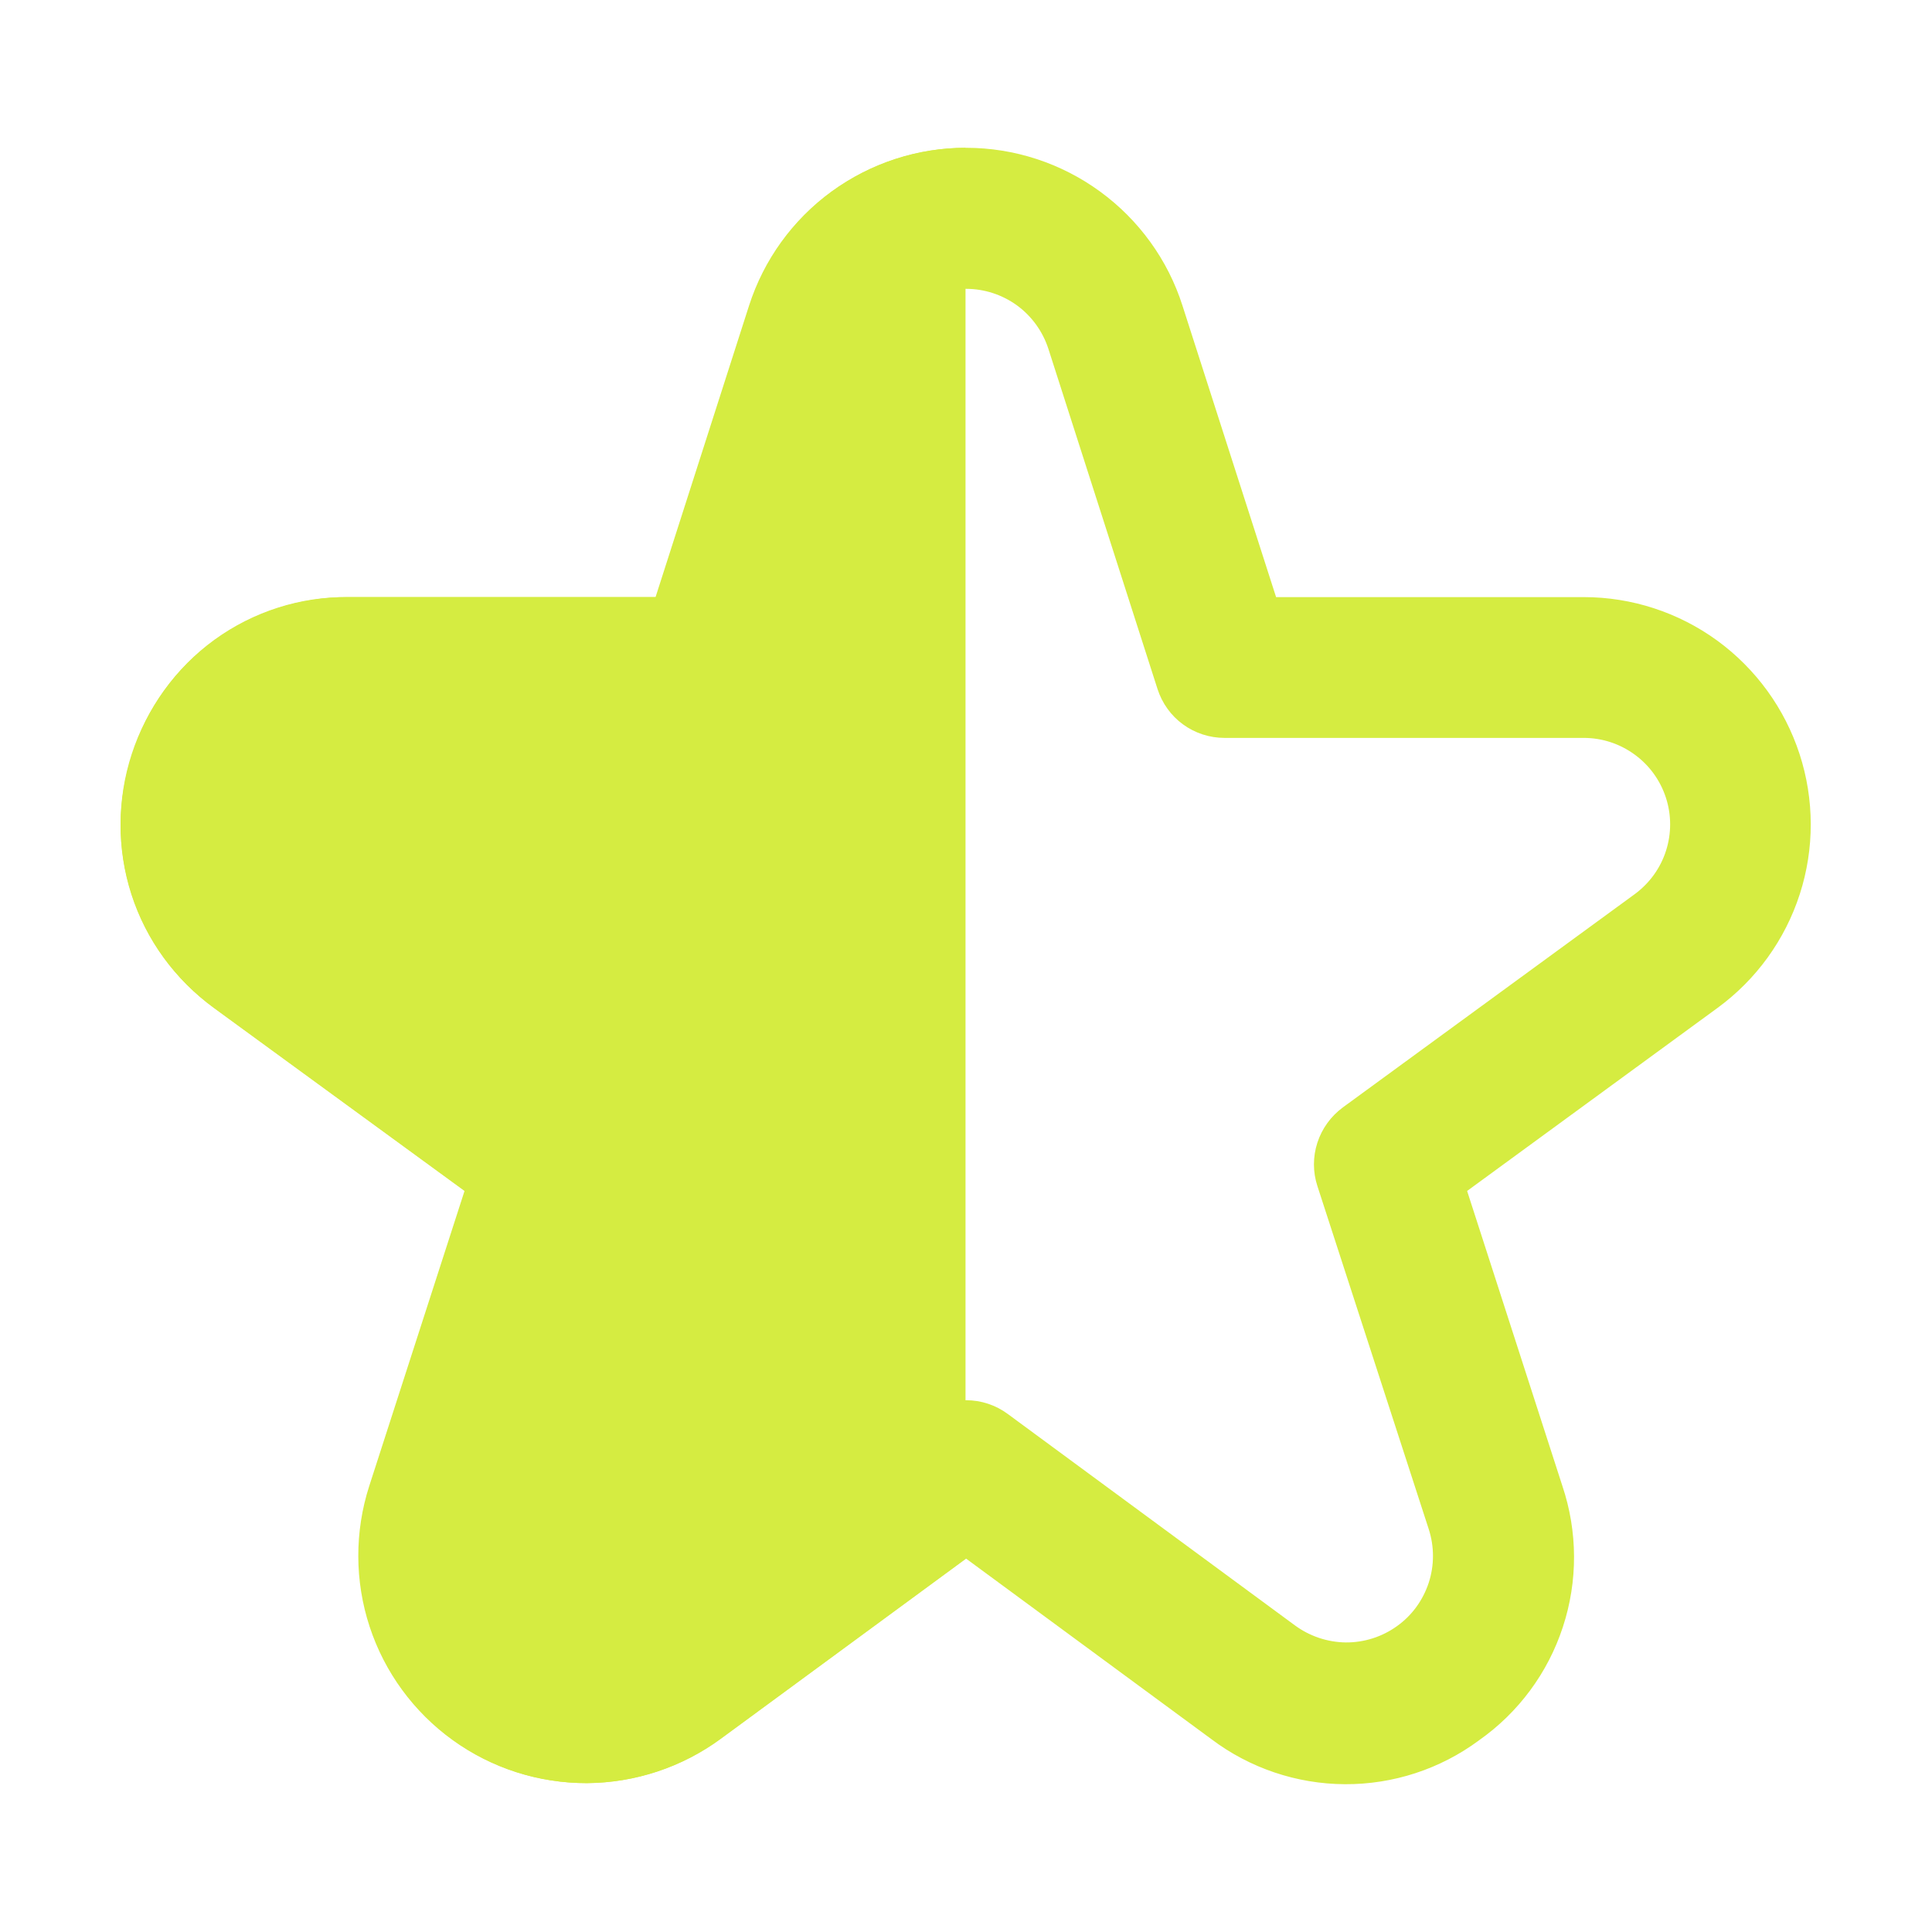 <svg width="16" height="16" viewBox="0 0 16 16" fill="none" xmlns="http://www.w3.org/2000/svg">
<path d="M1.097 6.243C1.216 5.863 1.454 5.532 1.776 5.298C2.099 5.064 2.488 4.94 2.886 4.945H5.434L6.208 2.532C6.33 2.152 6.569 1.821 6.891 1.586C7.214 1.351 7.602 1.224 8.001 1.224C8.4 1.224 8.788 1.351 9.11 1.586C9.432 1.821 9.672 2.152 9.793 2.532L10.568 4.945H13.116C13.513 4.945 13.899 5.071 14.22 5.304C14.541 5.538 14.78 5.867 14.903 6.244C15.026 6.621 15.027 7.028 14.905 7.405C14.783 7.783 14.545 8.112 14.224 8.347L12.15 9.863L12.939 12.306C13.066 12.684 13.068 13.094 12.943 13.474C12.819 13.854 12.575 14.183 12.248 14.413C11.927 14.651 11.537 14.778 11.138 14.776C10.739 14.774 10.35 14.643 10.031 14.402L8.001 12.908L5.97 14.4C5.649 14.636 5.262 14.764 4.863 14.767C4.465 14.768 4.077 14.644 3.754 14.411C3.431 14.178 3.19 13.849 3.066 13.471C2.942 13.093 2.941 12.685 3.063 12.306L3.852 9.863L1.775 8.347C1.451 8.115 1.21 7.786 1.088 7.407C0.966 7.028 0.969 6.62 1.097 6.243ZM2.463 7.405L4.881 9.171C4.98 9.244 5.054 9.346 5.092 9.463C5.13 9.58 5.13 9.706 5.092 9.822L4.173 12.663C4.127 12.807 4.127 12.963 4.174 13.106C4.221 13.25 4.313 13.375 4.436 13.464C4.559 13.552 4.706 13.6 4.858 13.599C5.009 13.598 5.156 13.549 5.278 13.46L7.656 11.71C7.756 11.636 7.877 11.596 8.001 11.596C8.125 11.596 8.246 11.636 8.346 11.71L10.723 13.46C10.845 13.55 10.993 13.6 11.145 13.602C11.297 13.603 11.445 13.556 11.569 13.467C11.693 13.379 11.784 13.253 11.832 13.108C11.879 12.964 11.879 12.808 11.832 12.663L10.91 9.822C10.872 9.706 10.872 9.58 10.91 9.463C10.948 9.346 11.022 9.244 11.121 9.171L13.538 7.405C13.66 7.315 13.751 7.19 13.797 7.046C13.843 6.903 13.843 6.748 13.796 6.605C13.749 6.461 13.658 6.336 13.536 6.248C13.414 6.159 13.267 6.111 13.116 6.111H10.141C10.018 6.111 9.897 6.072 9.797 5.999C9.698 5.927 9.624 5.824 9.586 5.706L8.682 2.888C8.635 2.744 8.544 2.618 8.422 2.529C8.299 2.44 8.152 2.392 8 2.392C7.849 2.392 7.701 2.44 7.579 2.529C7.456 2.618 7.365 2.744 7.319 2.888L6.415 5.706C6.377 5.824 6.303 5.927 6.203 5.999C6.103 6.072 5.983 6.111 5.859 6.111H2.884C2.734 6.111 2.587 6.159 2.464 6.248C2.342 6.336 2.251 6.461 2.205 6.605C2.158 6.748 2.157 6.903 2.204 7.046C2.25 7.19 2.34 7.315 2.462 7.405H2.463Z" fill="#D5EC41"/>
<path fill-rule="evenodd" clip-rule="evenodd" d="M7.996 12.908L5.965 14.4C5.644 14.636 5.257 14.764 4.859 14.767C4.46 14.768 4.072 14.644 3.749 14.411C3.426 14.178 3.185 13.849 3.061 13.471C2.937 13.093 2.936 12.685 3.058 12.306L3.847 9.863L1.77 8.347C1.45 8.112 1.212 7.783 1.09 7.405C0.968 7.028 0.968 6.621 1.091 6.244C1.214 5.867 1.453 5.538 1.774 5.304C2.095 5.071 2.482 4.945 2.878 4.945H5.429L6.203 2.532C6.325 2.152 6.564 1.821 6.886 1.586C7.209 1.351 7.597 1.224 7.996 1.224V12.908Z" fill="#D5EC41"/>
</svg>

